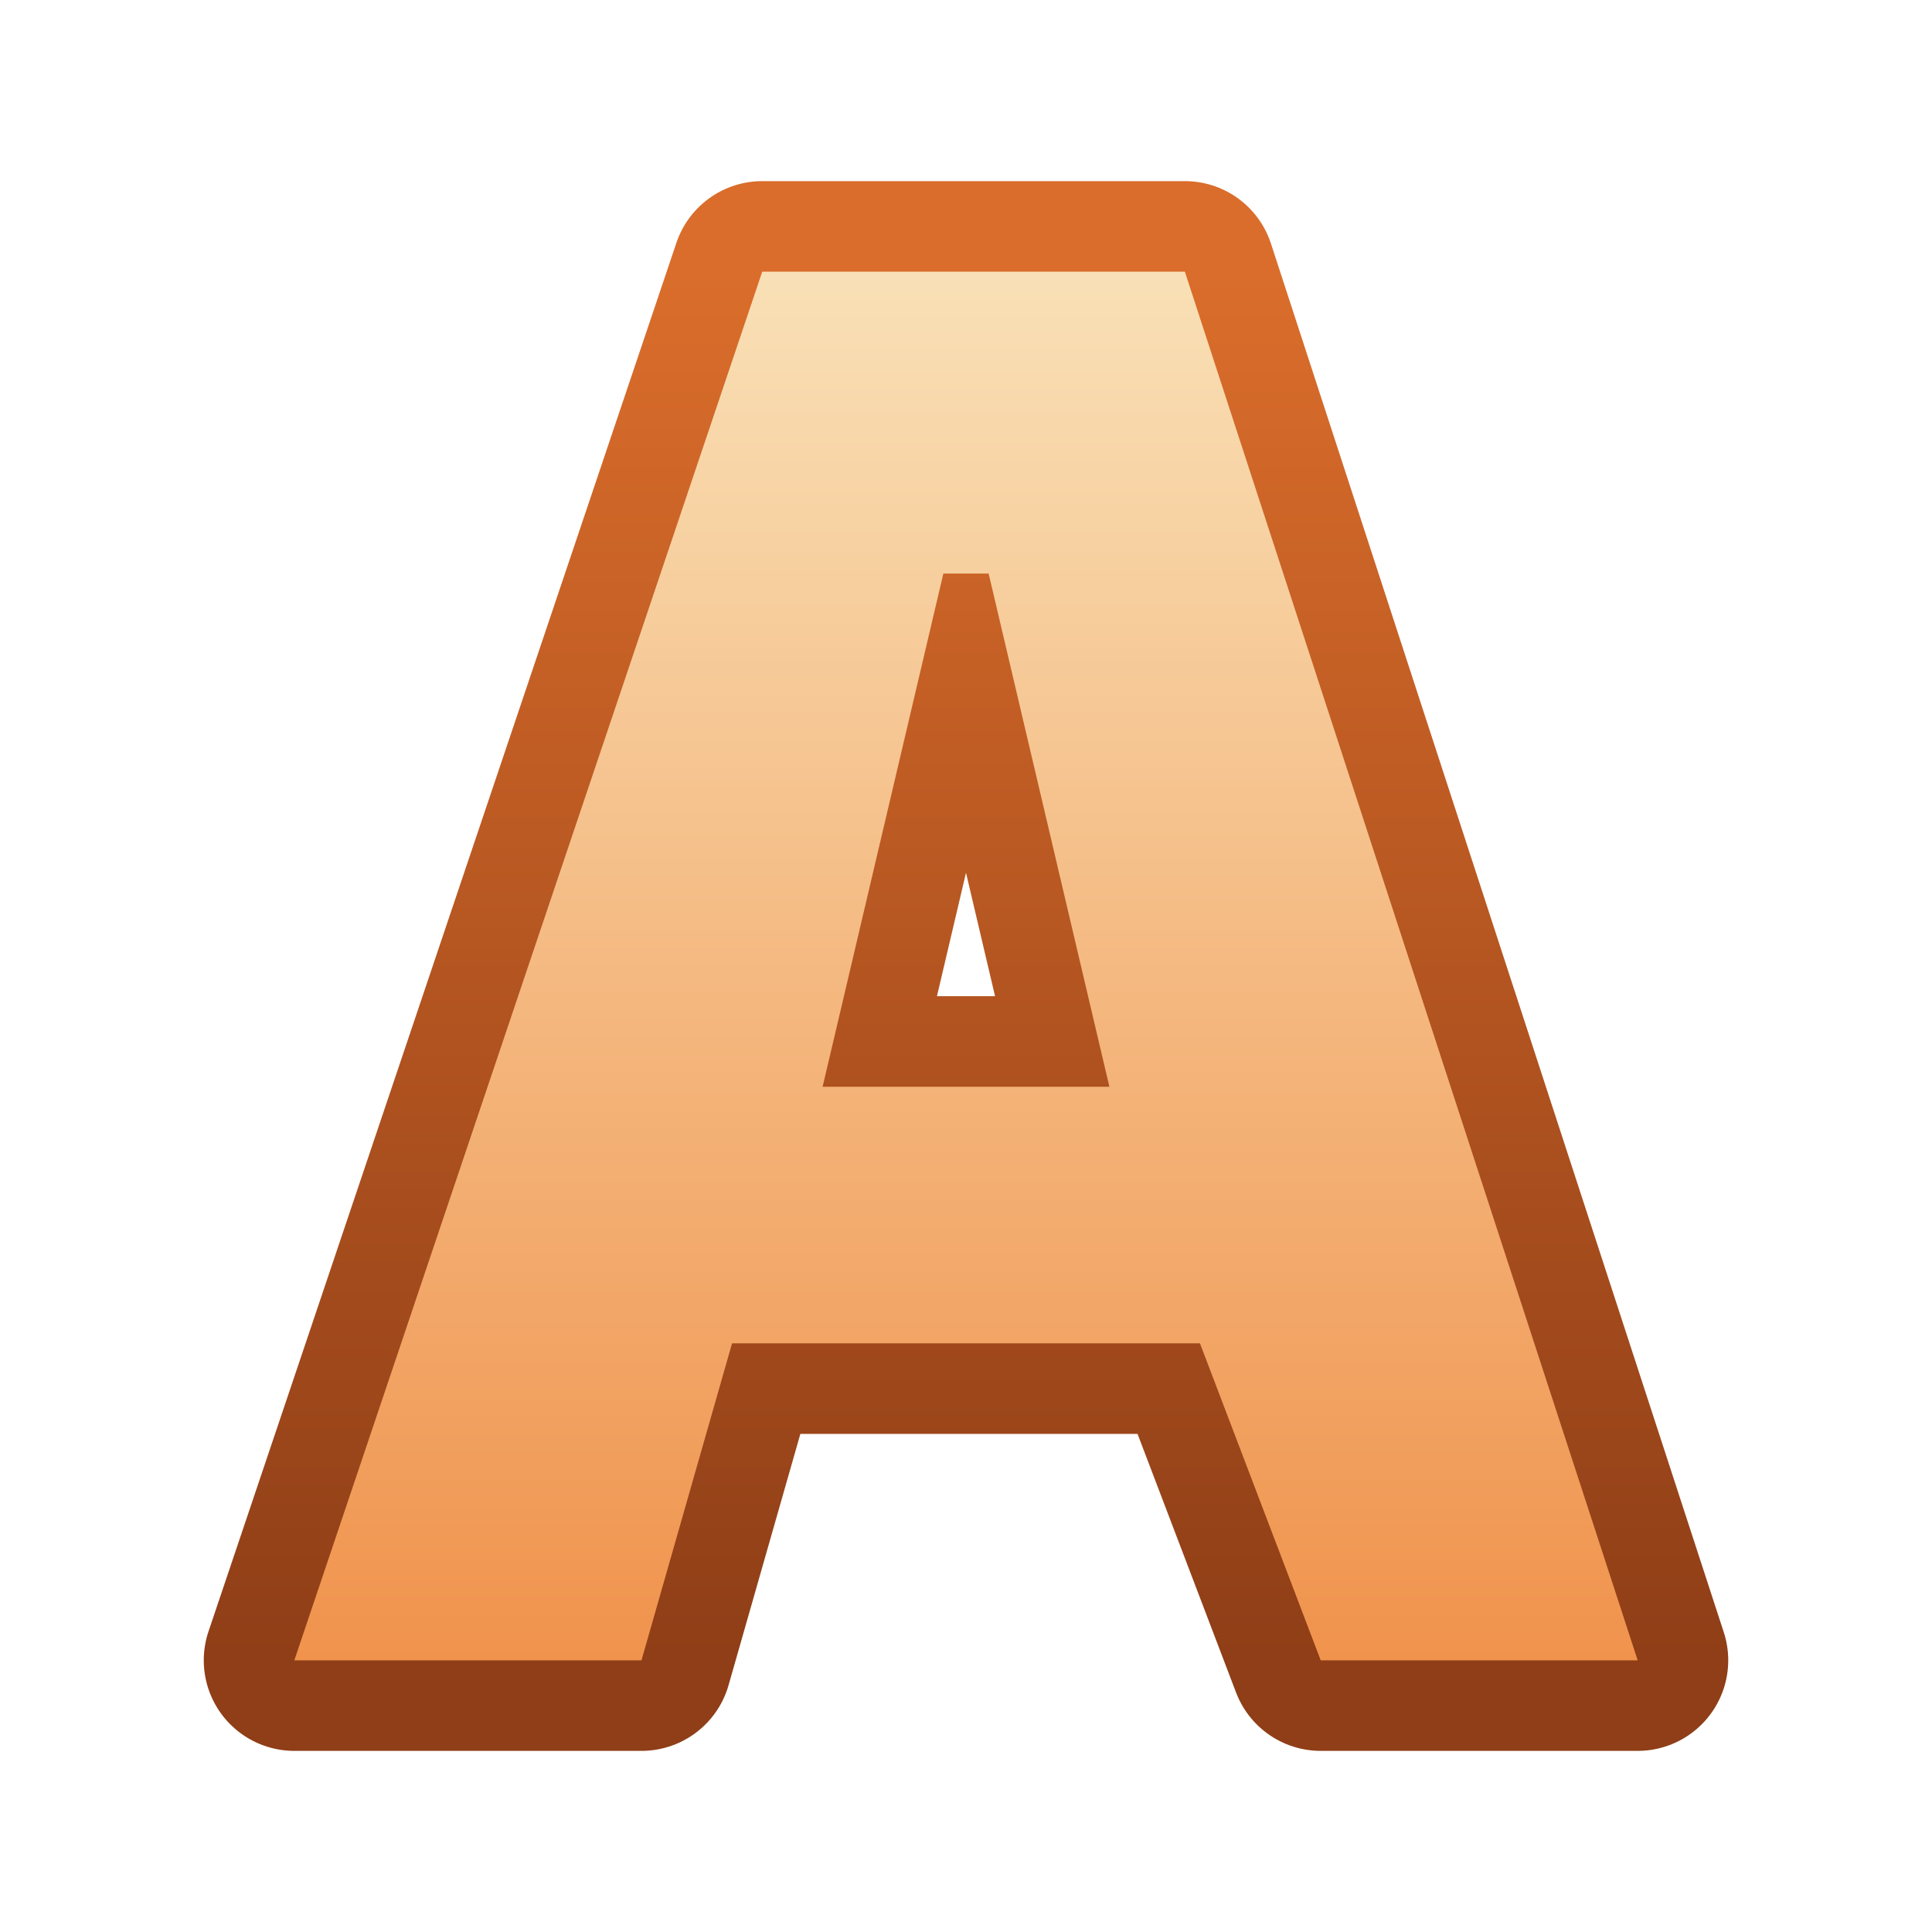 <svg xmlns="http://www.w3.org/2000/svg" width="128" height="128"><defs><linearGradient id="a" x1="64.5" y1="110" x2="64.5" y2="18" gradientUnits="userSpaceOnUse"><stop offset="0" stop-color="#8f3e17"/><stop offset="1" stop-color="#da6d2b"/></linearGradient><linearGradient id="b" x1="64.5" y1="110" x2="64.5" y2="18" gradientUnits="userSpaceOnUse"><stop offset="0" stop-color="#f0934d"/><stop offset="1" stop-color="#f9e0b6"/></linearGradient></defs><path d="m88 110-8-21H49l-6 21H20l31-92h28l30 92H88zM66 38h-3l-8 34h19z" transform="translate(-.5)" style="fill-rule:evenodd;fill:none;stroke-linecap:round;stroke-linejoin:round;stroke-width:12px;stroke:url(#a)"/><path d="m88 110-8-21H49l-6 21H20l31-92h28l30 92H88zM66 38h-3l-8 34h19z" transform="translate(-.5)" style="fill:url(#b);fill-rule:evenodd"/></svg>